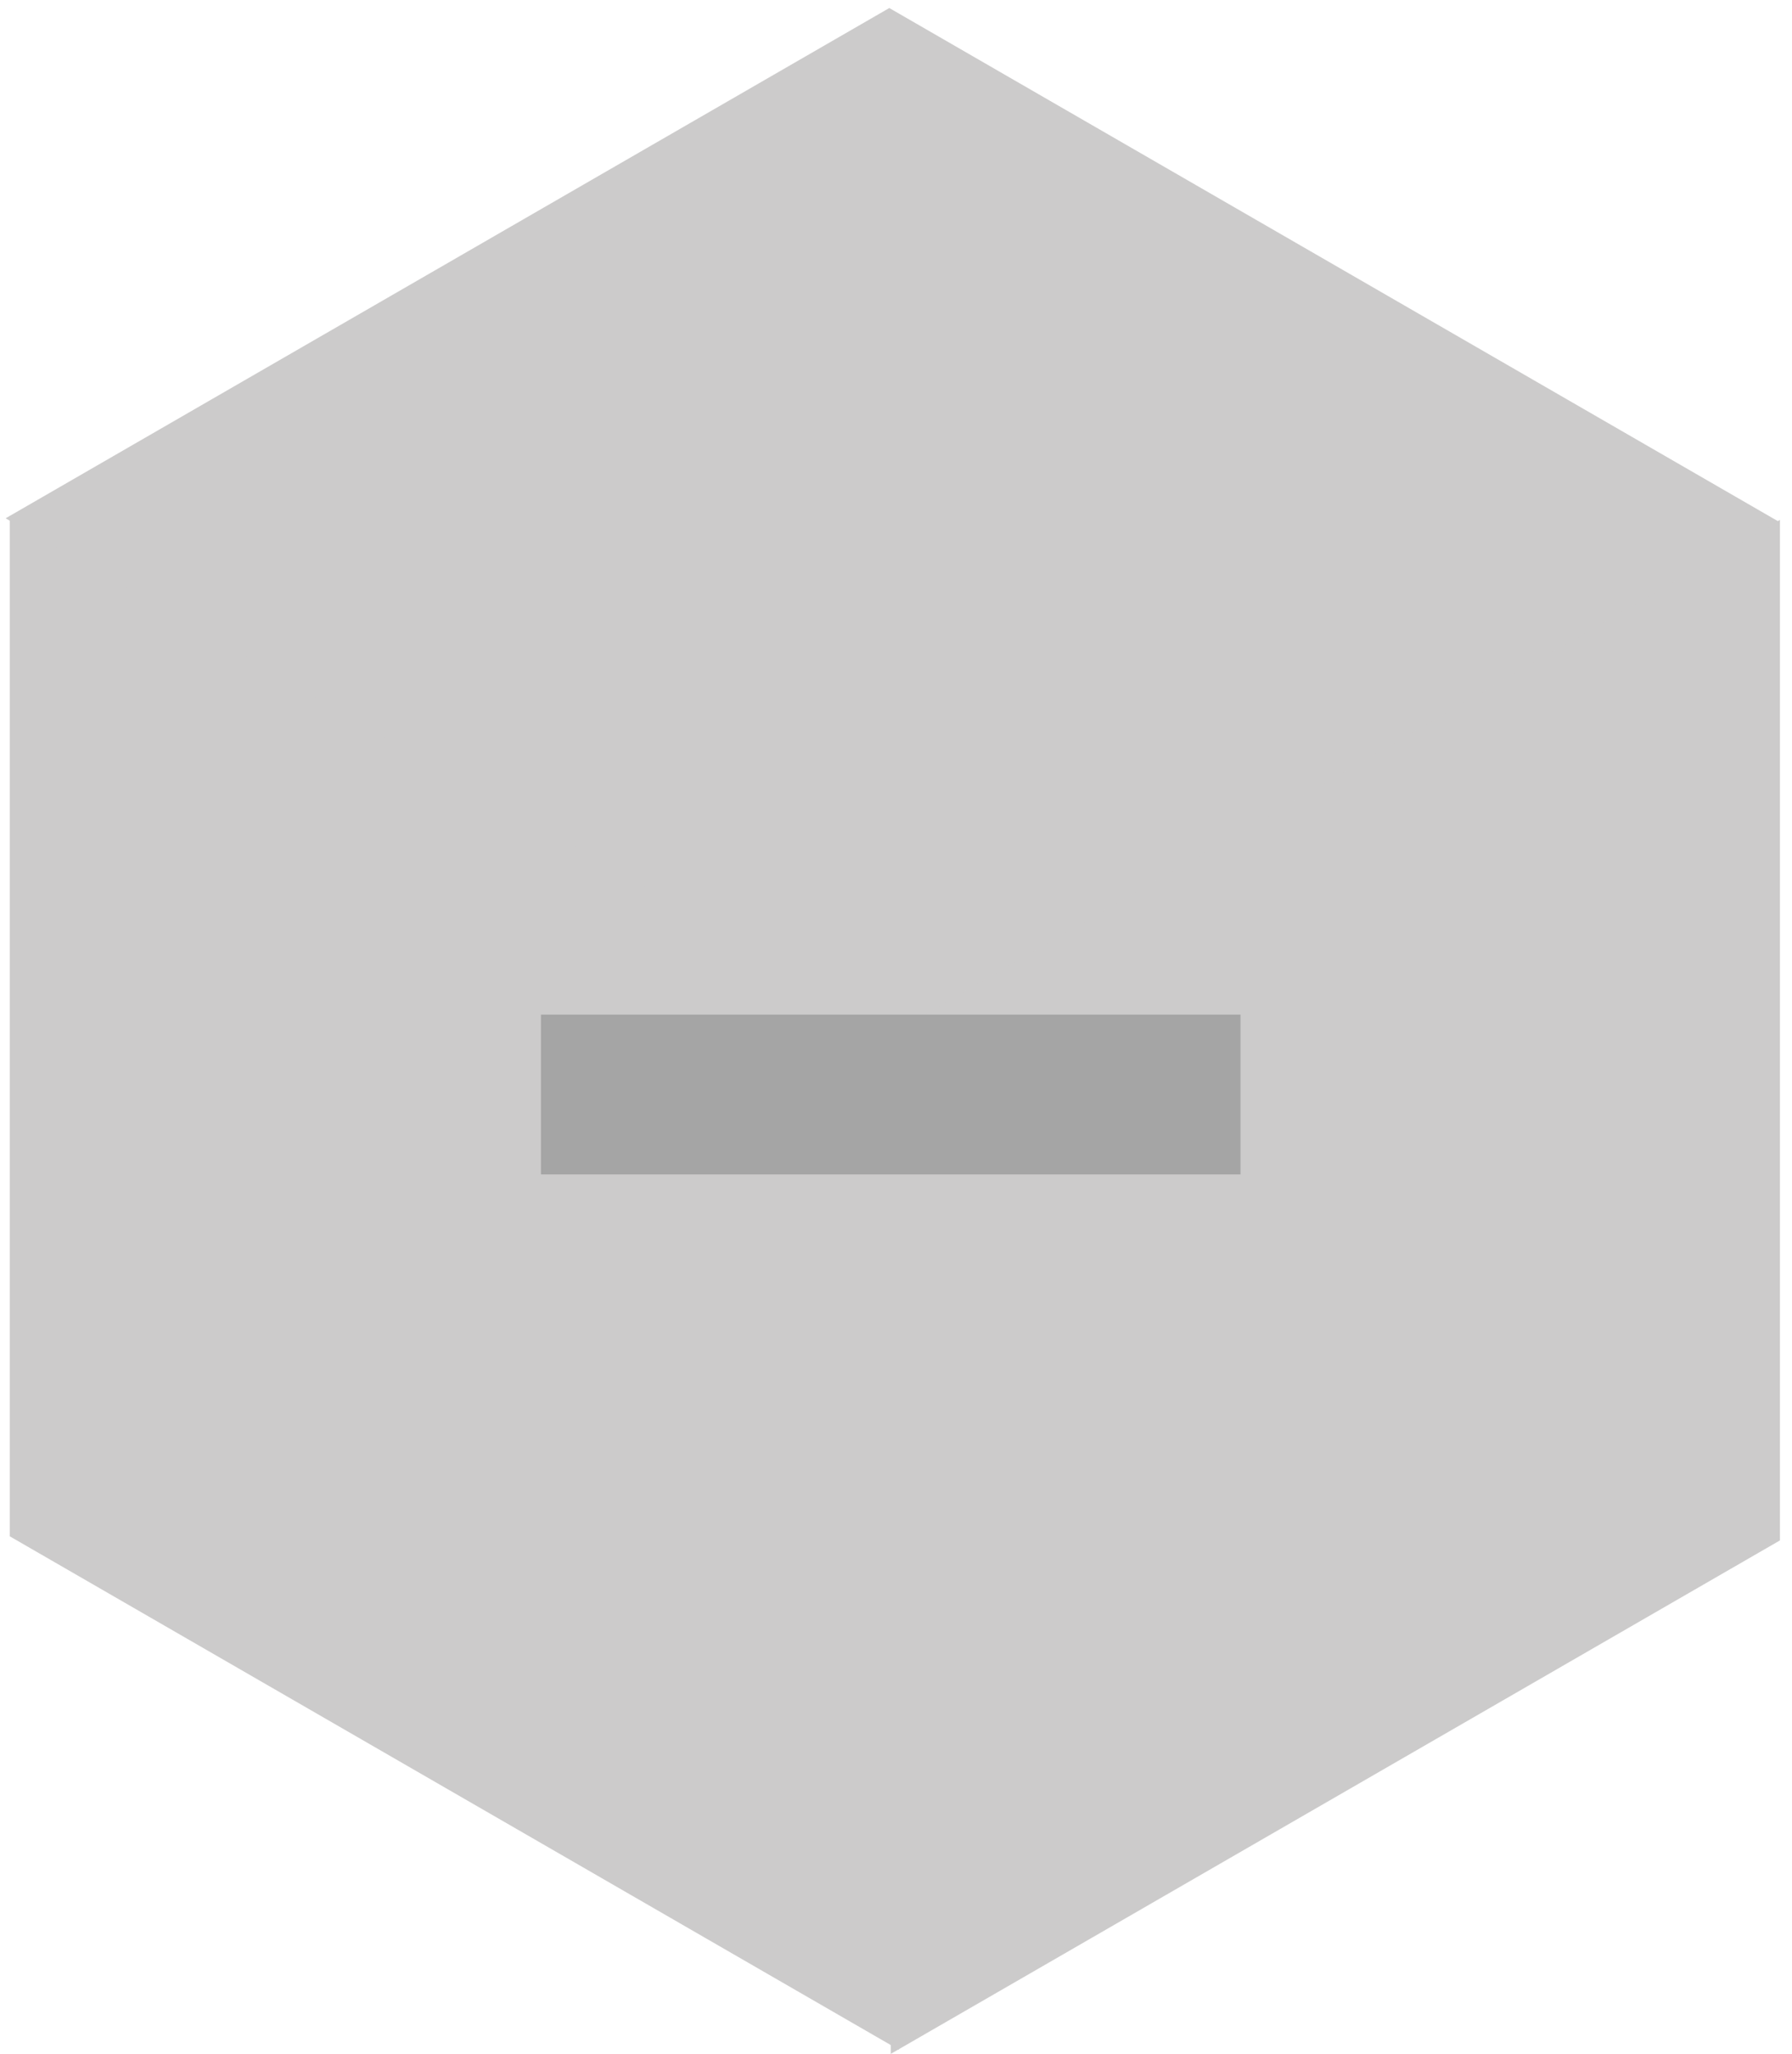 <svg xmlns="http://www.w3.org/2000/svg" width="185" height="212" viewBox="0 0 185 212"><g fill="#CCCBCB"><path d="M92.806 211.575l-91.799-53 .001-105.338 91.798 53z"/><path d="M91.956 212l91.798-53V53.662l-91.798 53z"/><path d="M92.381 106.497l-91.799-53L91.808.828l91.798 53z"/></g><path fill="#A5A5A5" d="M55.848 104.724h72.217v16.5H55.848z"/></svg>